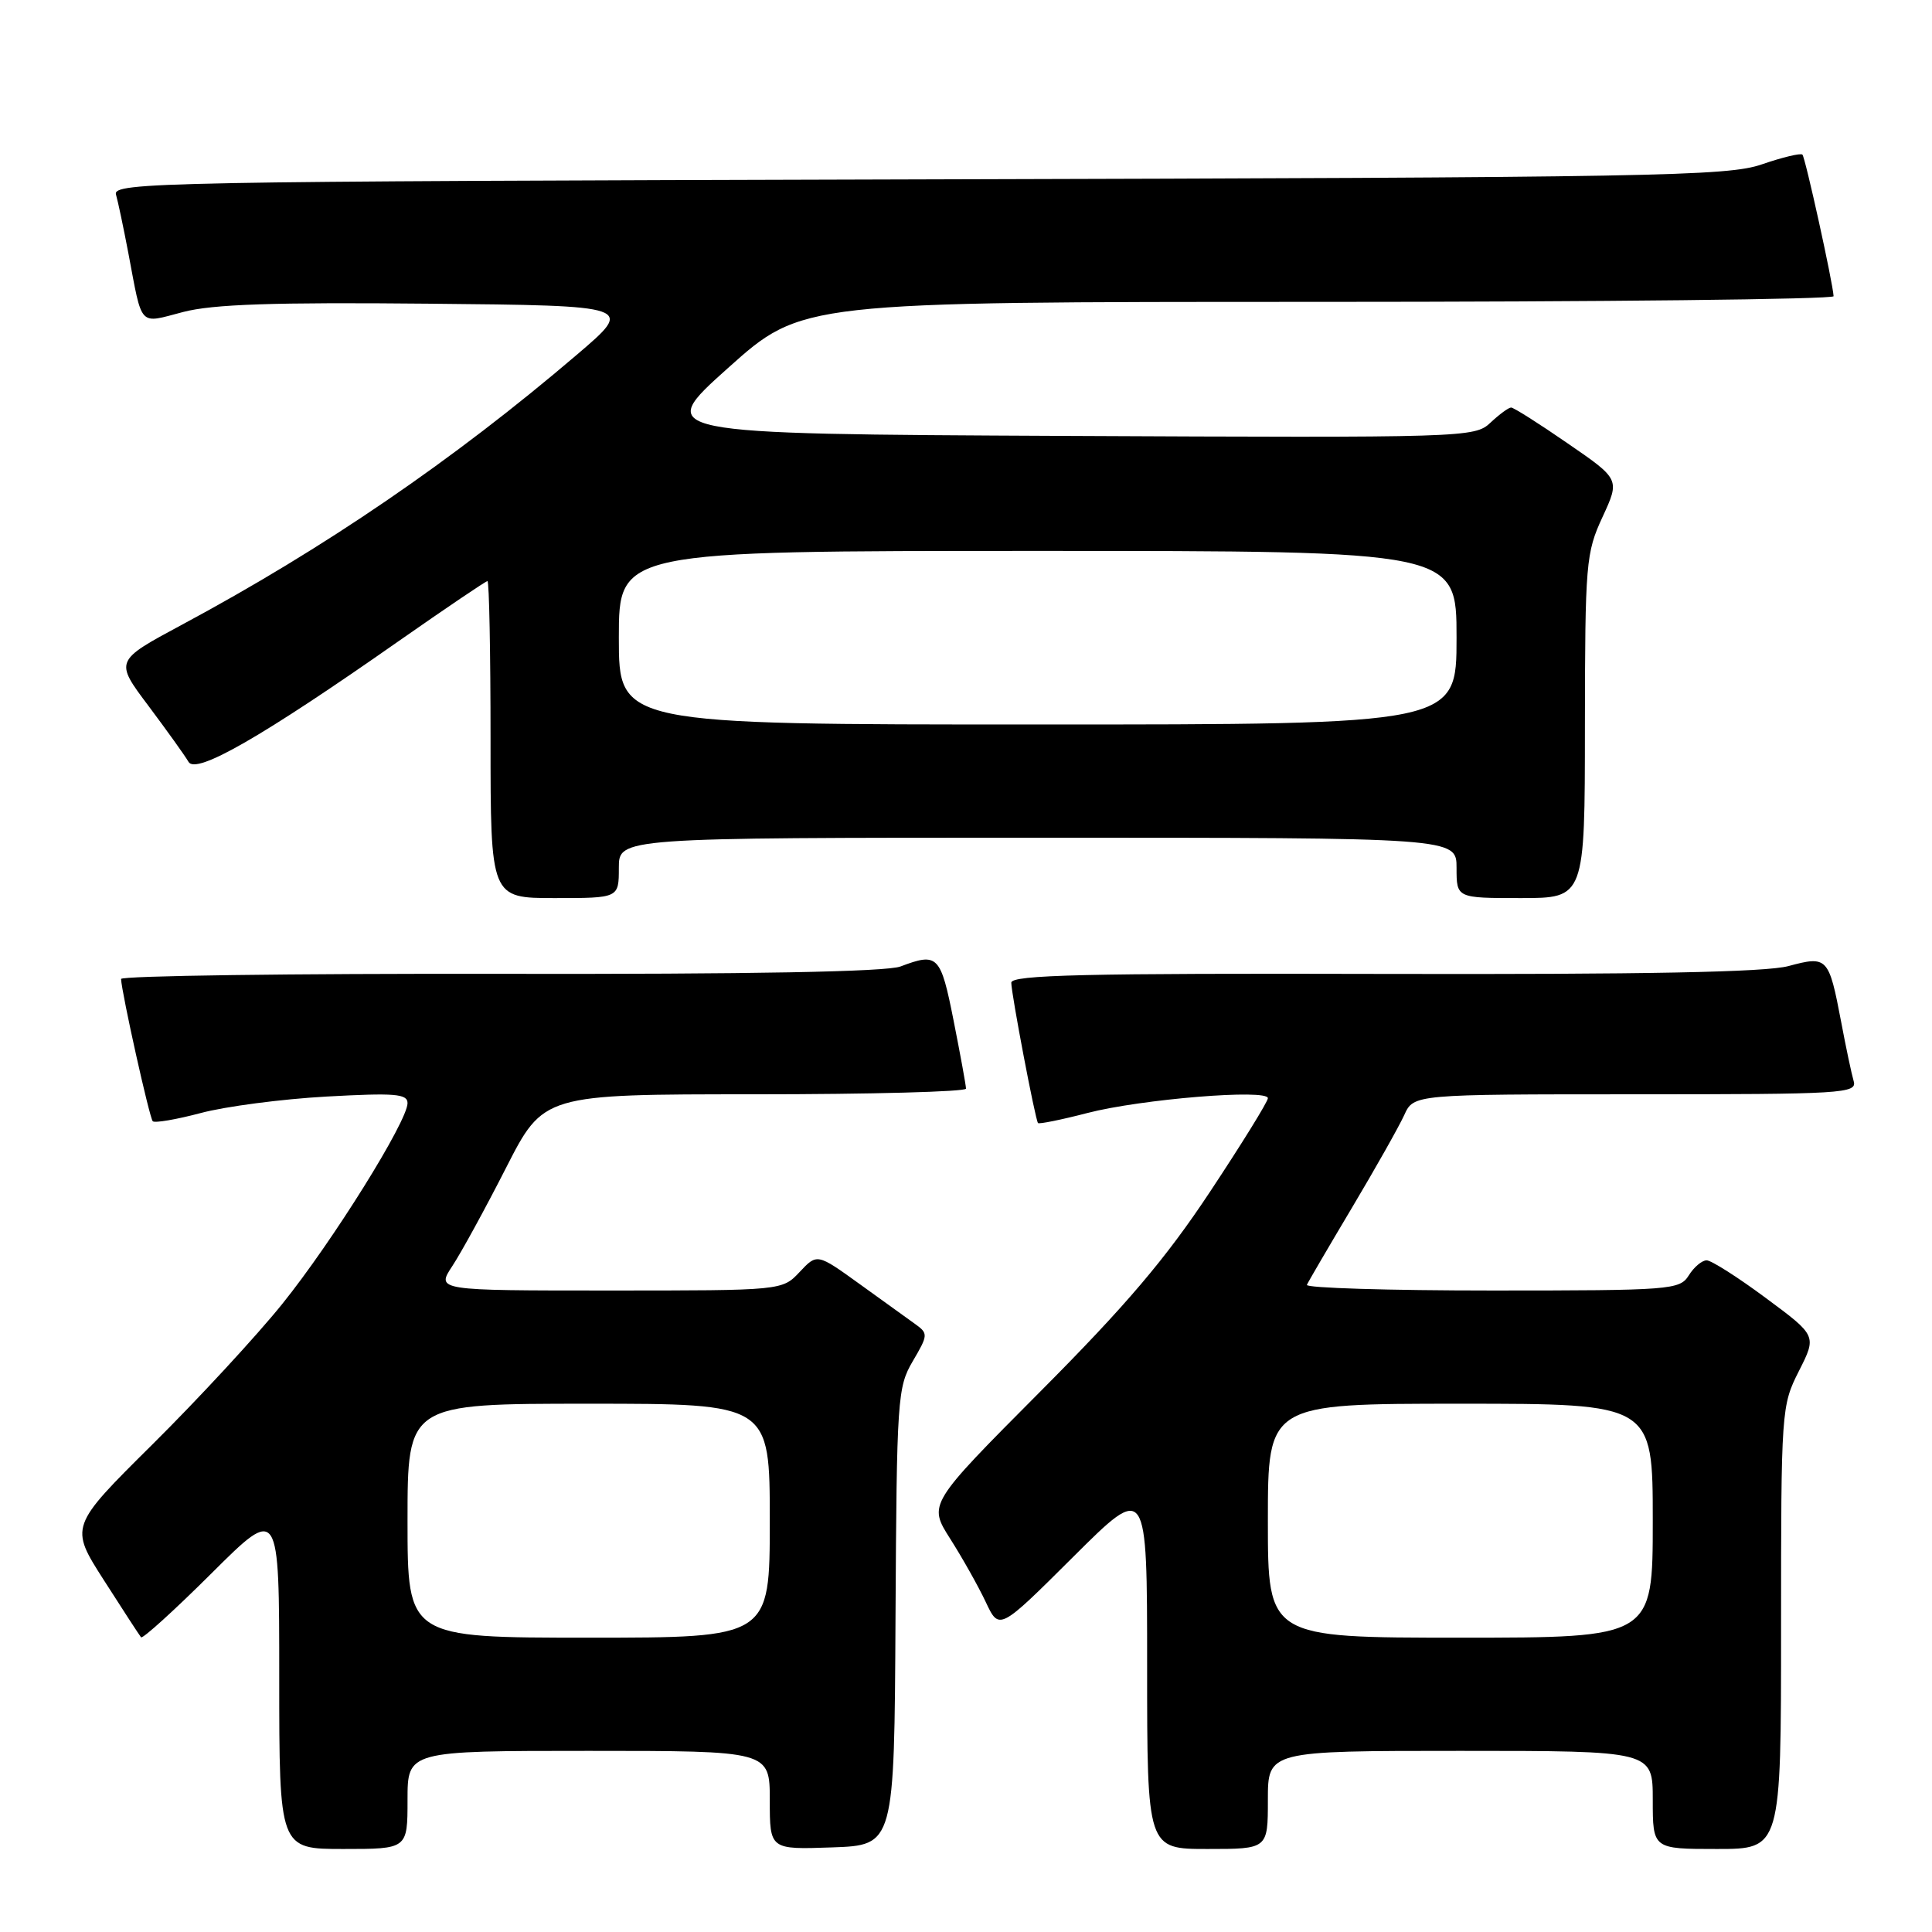 <?xml version="1.0" encoding="UTF-8" standalone="no"?>
<!DOCTYPE svg PUBLIC "-//W3C//DTD SVG 1.1//EN" "http://www.w3.org/Graphics/SVG/1.1/DTD/svg11.dtd" >
<svg xmlns="http://www.w3.org/2000/svg" xmlns:xlink="http://www.w3.org/1999/xlink" version="1.1" viewBox="0 0 256 256">
 <g >
 <path fill="currentColor"
d=" M 54.00 238.50 C 54.00 232.00 54.00 232.00 78.00 232.00 C 102.00 232.00 102.00 232.00 102.00 238.54 C 102.00 245.08 102.00 245.08 110.25 244.79 C 118.50 244.50 118.50 244.50 118.66 214.23 C 118.82 185.30 118.92 183.81 120.95 180.36 C 122.98 176.91 123.00 176.69 121.29 175.46 C 120.31 174.76 116.97 172.36 113.89 170.13 C 108.27 166.08 108.27 166.08 105.96 168.54 C 103.65 171.00 103.65 171.00 80.73 171.00 C 57.80 171.00 57.80 171.00 59.94 167.75 C 61.12 165.96 64.32 160.11 67.05 154.75 C 72.02 145.00 72.02 145.00 100.01 145.00 C 115.40 145.00 128.00 144.66 128.00 144.25 C 128.00 143.84 127.26 139.79 126.36 135.25 C 124.64 126.57 124.27 126.19 119.33 128.06 C 117.48 128.77 99.57 129.10 66.27 129.04 C 38.62 128.99 16.02 129.30 16.04 129.72 C 16.14 131.66 19.81 148.14 20.24 148.57 C 20.50 148.83 23.37 148.34 26.61 147.48 C 29.85 146.61 37.34 145.63 43.25 145.30 C 52.31 144.80 54.00 144.93 54.00 146.17 C 54.00 148.57 44.07 164.50 37.40 172.78 C 33.98 177.03 26.24 185.40 20.20 191.39 C 9.22 202.28 9.22 202.28 13.77 209.39 C 16.27 213.30 18.48 216.70 18.69 216.95 C 18.89 217.19 23.10 213.38 28.03 208.47 C 37.00 199.54 37.00 199.54 37.00 222.27 C 37.00 245.00 37.00 245.00 45.50 245.00 C 54.00 245.00 54.00 245.00 54.00 238.50 Z  M 168.00 238.50 C 168.00 232.00 168.00 232.00 193.50 232.00 C 219.00 232.00 219.00 232.00 219.00 238.50 C 219.00 245.00 219.00 245.00 227.50 245.00 C 236.00 245.00 236.00 245.00 236.00 215.67 C 236.00 186.81 236.04 186.26 238.37 181.66 C 240.73 176.99 240.73 176.99 233.99 172.00 C 230.29 169.25 226.75 167.00 226.14 167.00 C 225.52 167.00 224.45 167.90 223.77 169.00 C 222.57 170.91 221.44 171.00 197.68 171.00 C 184.01 171.00 172.98 170.66 173.17 170.25 C 173.35 169.84 176.05 165.22 179.16 160.00 C 182.27 154.78 185.38 149.26 186.07 147.75 C 187.32 145.00 187.32 145.00 216.73 145.00 C 244.26 145.00 246.10 144.89 245.62 143.25 C 245.34 142.29 244.59 138.75 243.96 135.39 C 242.33 126.82 242.14 126.62 236.98 128.01 C 233.96 128.82 217.96 129.13 183.34 129.05 C 143.74 128.95 134.00 129.18 134.00 130.21 C 134.00 131.67 137.17 148.33 137.54 148.81 C 137.67 148.97 140.62 148.38 144.08 147.48 C 151.16 145.64 168.00 144.26 168.00 145.52 C 168.00 145.97 164.55 151.55 160.33 157.92 C 154.46 166.79 149.20 172.98 137.83 184.40 C 122.99 199.31 122.99 199.31 125.91 203.90 C 127.52 206.43 129.64 210.20 130.62 212.28 C 132.40 216.06 132.40 216.06 142.20 206.30 C 152.00 196.54 152.00 196.54 152.00 220.77 C 152.00 245.00 152.00 245.00 160.00 245.00 C 168.00 245.00 168.00 245.00 168.00 238.50 Z  M 82.00 115.00 C 82.00 111.00 82.00 111.00 137.50 111.00 C 193.00 111.00 193.00 111.00 193.00 115.00 C 193.00 119.00 193.00 119.00 201.50 119.00 C 210.00 119.00 210.00 119.00 210.01 96.25 C 210.03 74.60 210.14 73.26 212.34 68.51 C 214.65 63.51 214.65 63.51 207.74 58.76 C 203.95 56.14 200.57 54.00 200.23 54.00 C 199.90 54.00 198.67 54.90 197.49 56.01 C 195.40 57.98 194.24 58.01 141.03 57.76 C 86.71 57.50 86.71 57.50 96.48 48.75 C 106.25 40.00 106.25 40.00 174.62 40.00 C 212.23 40.00 242.98 39.66 242.96 39.25 C 242.87 37.48 239.21 20.87 238.83 20.49 C 238.60 20.26 236.18 20.84 233.45 21.78 C 228.92 23.35 219.40 23.52 121.69 23.77 C 21.14 24.04 14.91 24.15 15.37 25.78 C 15.64 26.72 16.37 30.20 17.00 33.50 C 18.90 43.53 18.31 42.89 24.27 41.34 C 28.20 40.31 36.29 40.04 56.78 40.24 C 84.06 40.50 84.06 40.50 76.44 47.00 C 60.08 60.97 42.98 72.66 24.09 82.79 C 15.19 87.57 15.19 87.57 19.67 93.53 C 22.13 96.82 24.52 100.15 24.98 100.95 C 25.96 102.67 34.72 97.64 52.84 84.94 C 59.08 80.58 64.37 77.00 64.59 77.00 C 64.82 77.00 65.00 86.45 65.00 98.00 C 65.00 119.00 65.00 119.00 73.50 119.00 C 82.00 119.00 82.00 119.00 82.00 115.00 Z  M 54.00 201.50 C 54.00 186.00 54.00 186.00 78.00 186.00 C 102.00 186.00 102.00 186.00 102.00 201.50 C 102.00 217.00 102.00 217.00 78.00 217.00 C 54.00 217.00 54.00 217.00 54.00 201.50 Z  M 168.00 201.50 C 168.00 186.00 168.00 186.00 193.50 186.00 C 219.00 186.00 219.00 186.00 219.00 201.50 C 219.00 217.00 219.00 217.00 193.50 217.00 C 168.00 217.00 168.00 217.00 168.00 201.50 Z  M 82.00 84.50 C 82.00 73.00 82.00 73.00 137.50 73.00 C 193.00 73.00 193.00 73.00 193.00 84.50 C 193.00 96.00 193.00 96.00 137.50 96.00 C 82.00 96.00 82.00 96.00 82.00 84.50 Z "/>
</g>
</svg>